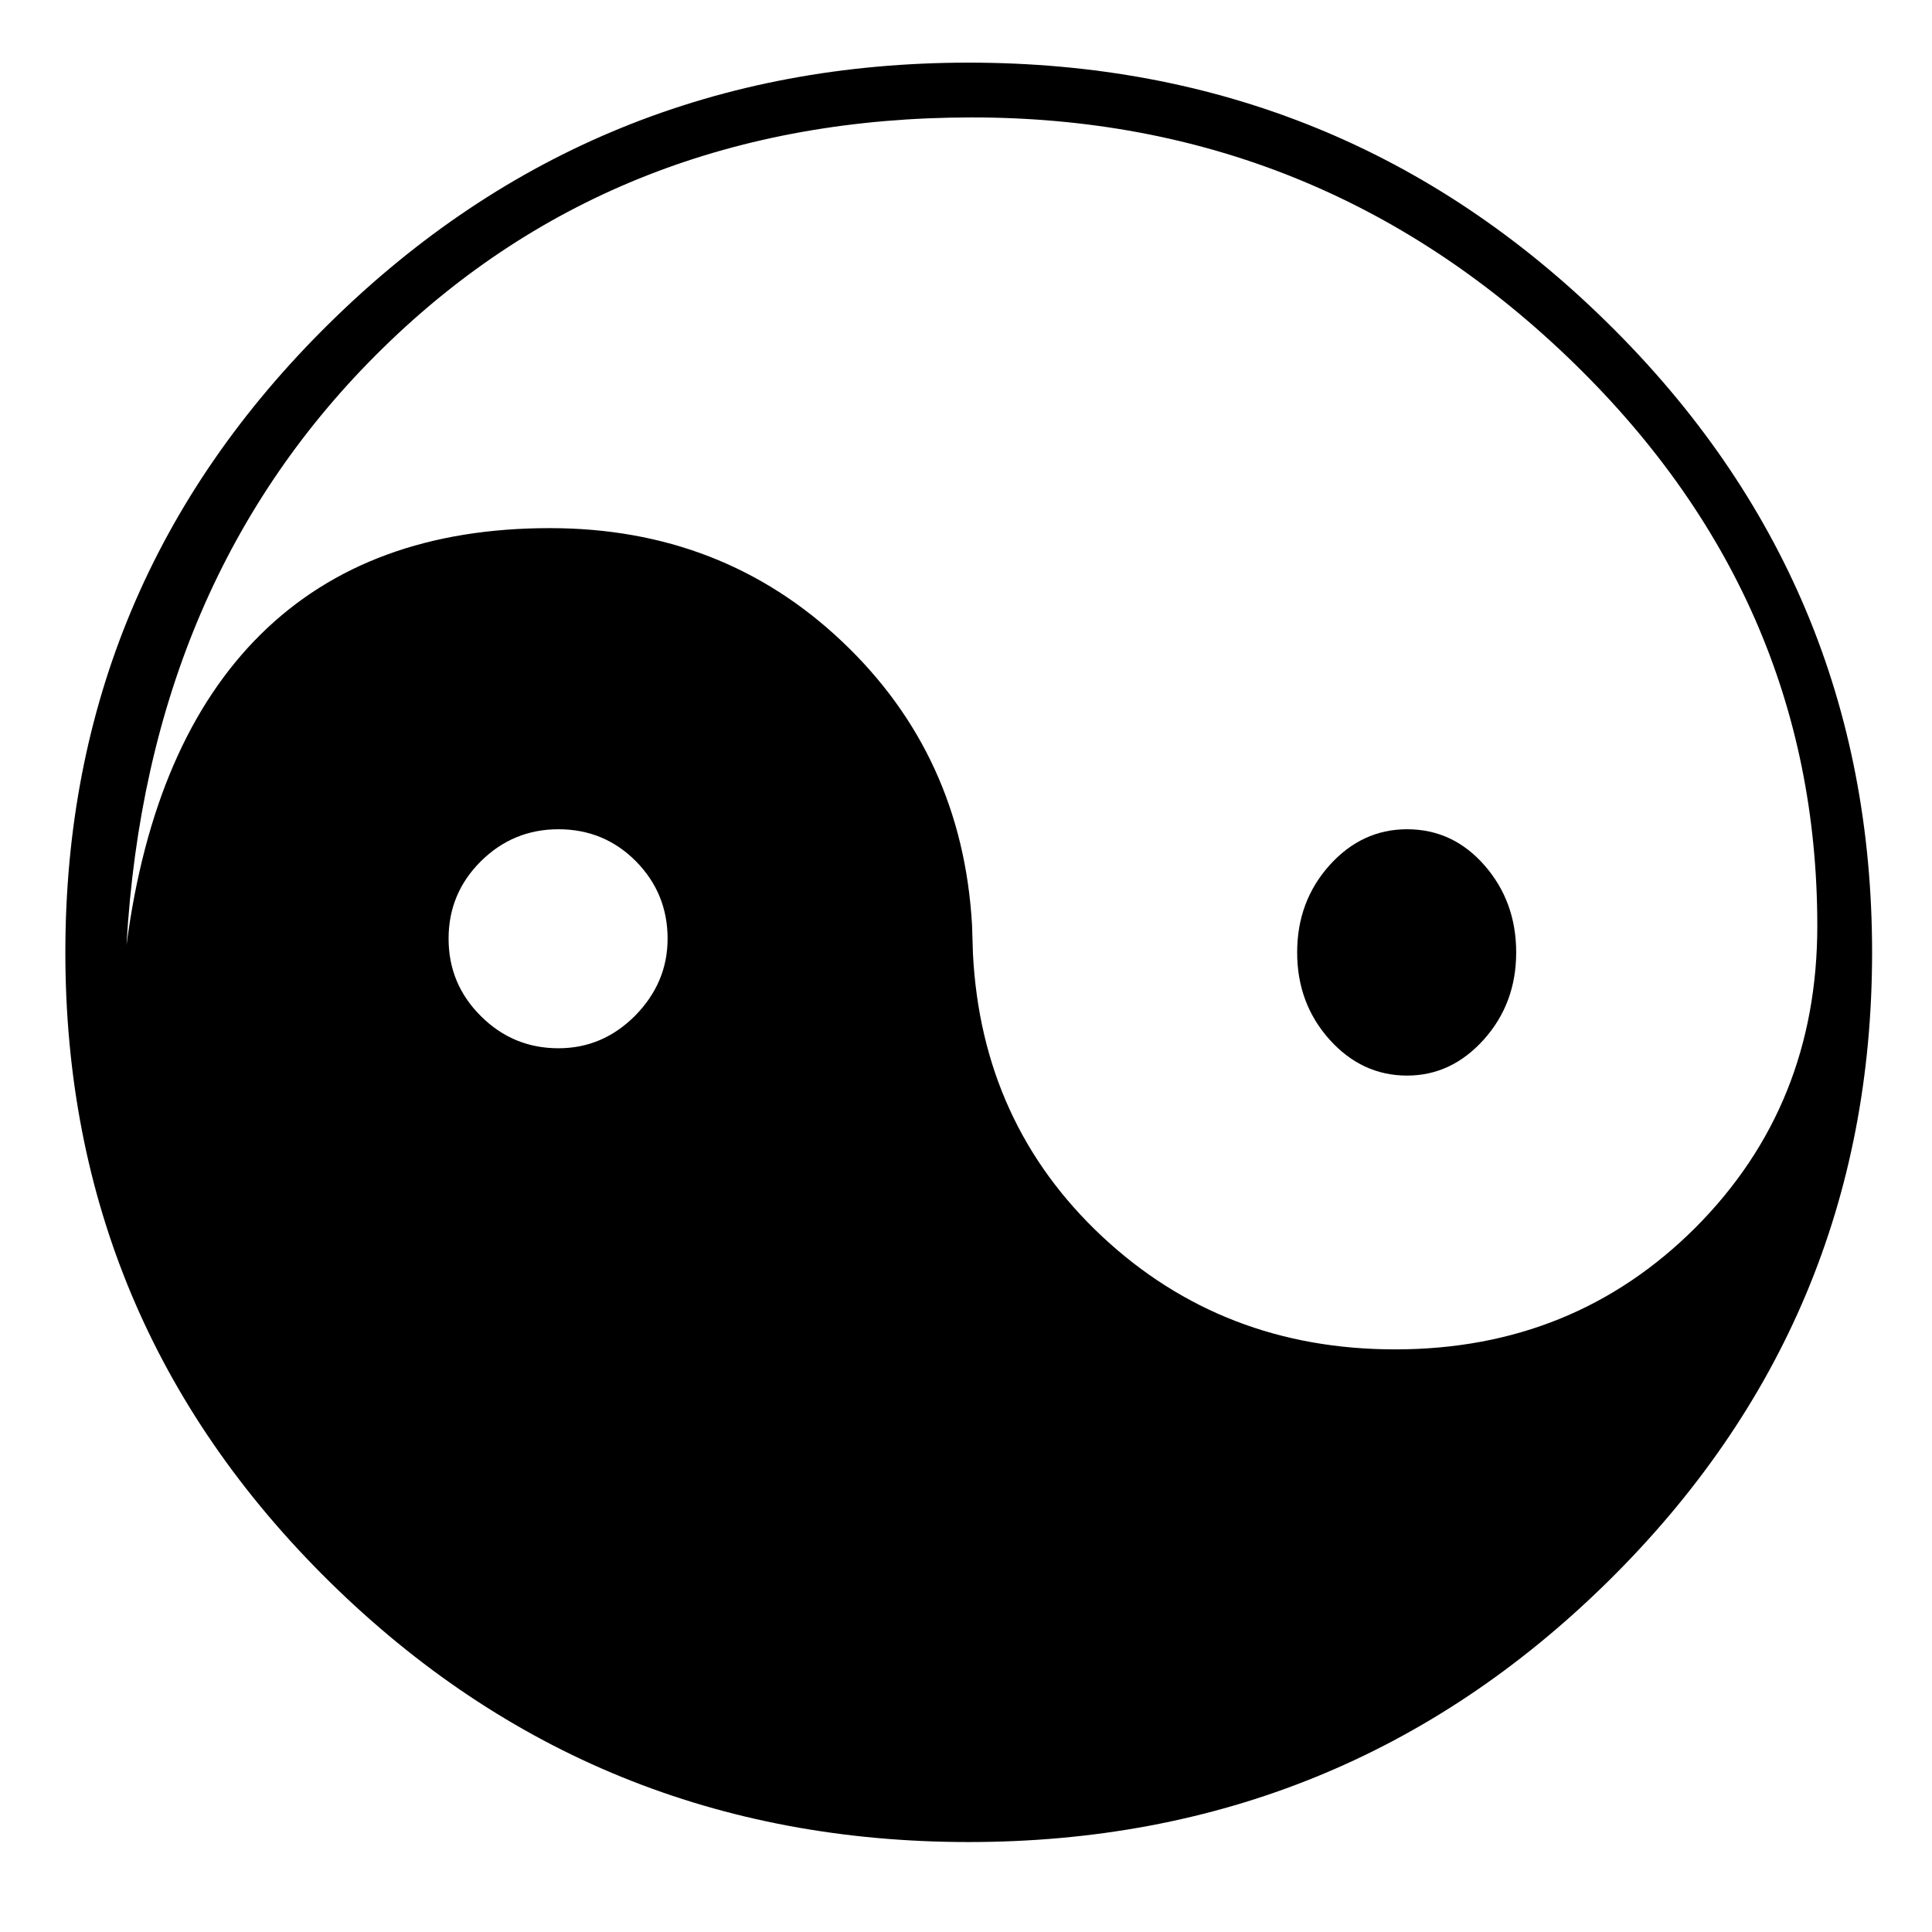 <?xml version="1.0" encoding="utf-8"?>
<!-- Generator: Adobe Illustrator 15.1.0, SVG Export Plug-In . SVG Version: 6.00 Build 0)  -->
<!DOCTYPE svg PUBLIC "-//W3C//DTD SVG 1.1//EN" "http://www.w3.org/Graphics/SVG/1.1/DTD/svg11.dtd">
<svg version="1.1" id="Layer_1" xmlns="http://www.w3.org/2000/svg" xmlns:xlink="http://www.w3.org/1999/xlink" x="0px" y="0px"
	 width="128px" height="128px" viewBox="0 0 128 128" enable-background="new 0 0 128 128" xml:space="preserve">
<g id="LINE_4_">
	<g id="XMLID_1_">
		<g>
			<path d="M98.35,57.33c1.4,1.6,2.101,3.52,2.101,5.77c0,2.25-0.71,4.169-2.141,5.77c-1.43,1.59-3.119,2.39-5.09,2.39
				c-2,0-3.71-0.8-5.14-2.39c-1.43-1.601-2.14-3.521-2.14-5.77c0-2.25,0.71-4.17,2.14-5.77c1.43-1.59,3.14-2.39,5.14-2.39
				C95.25,54.94,96.96,55.74,98.35,57.33z"/>
			<path d="M64.46,63.18c0.38,7.5,3.23,13.75,8.56,18.74c5.33,4.98,11.801,7.48,19.41,7.48c7.9,0,14.53-2.7,19.91-8.08
				c5.37-5.391,8.061-12.04,8.061-19.98c0-14.58-5.53-27.16-16.58-37.72C92.77,13.06,79.63,7.78,64.4,7.78
				c-15.62,0-28.63,5.09-39.03,15.28C14.97,33.24,9.3,46.43,8.38,62.62c1.19-9.05,4.16-15.92,8.91-20.61
				c4.75-4.68,11.13-7.02,19.14-7.02c7.62,0,14.07,2.5,19.37,7.52c5.3,5.02,8.17,11.27,8.6,18.77L64.46,63.18z M106.51,21.4
				c11.681,11.49,17.521,25.39,17.521,41.7c0,16.3-5.84,30.2-17.521,41.7c-11.67,11.49-25.779,17.24-42.33,17.24
				s-30.66-5.75-42.34-17.24C10.16,93.3,4.33,79.4,4.33,63.1c0-16.31,5.83-30.21,17.51-41.7C33.52,9.9,47.63,4.15,64.18,4.15
				S94.84,9.9,106.51,21.4z M44.23,62.19c0-2-0.7-3.71-2.1-5.13c-1.4-1.41-3.11-2.12-5.13-2.12c-2,0-3.72,0.71-5.14,2.12
				c-1.43,1.42-2.14,3.13-2.14,5.13s0.71,3.71,2.14,5.13c1.42,1.42,3.14,2.13,5.14,2.13c1.97,0,3.66-0.73,5.09-2.17
				C43.51,65.83,44.23,64.14,44.23,62.19z"/>
		</g>
		<g>
		</g>
	</g>
</g>
</svg>
